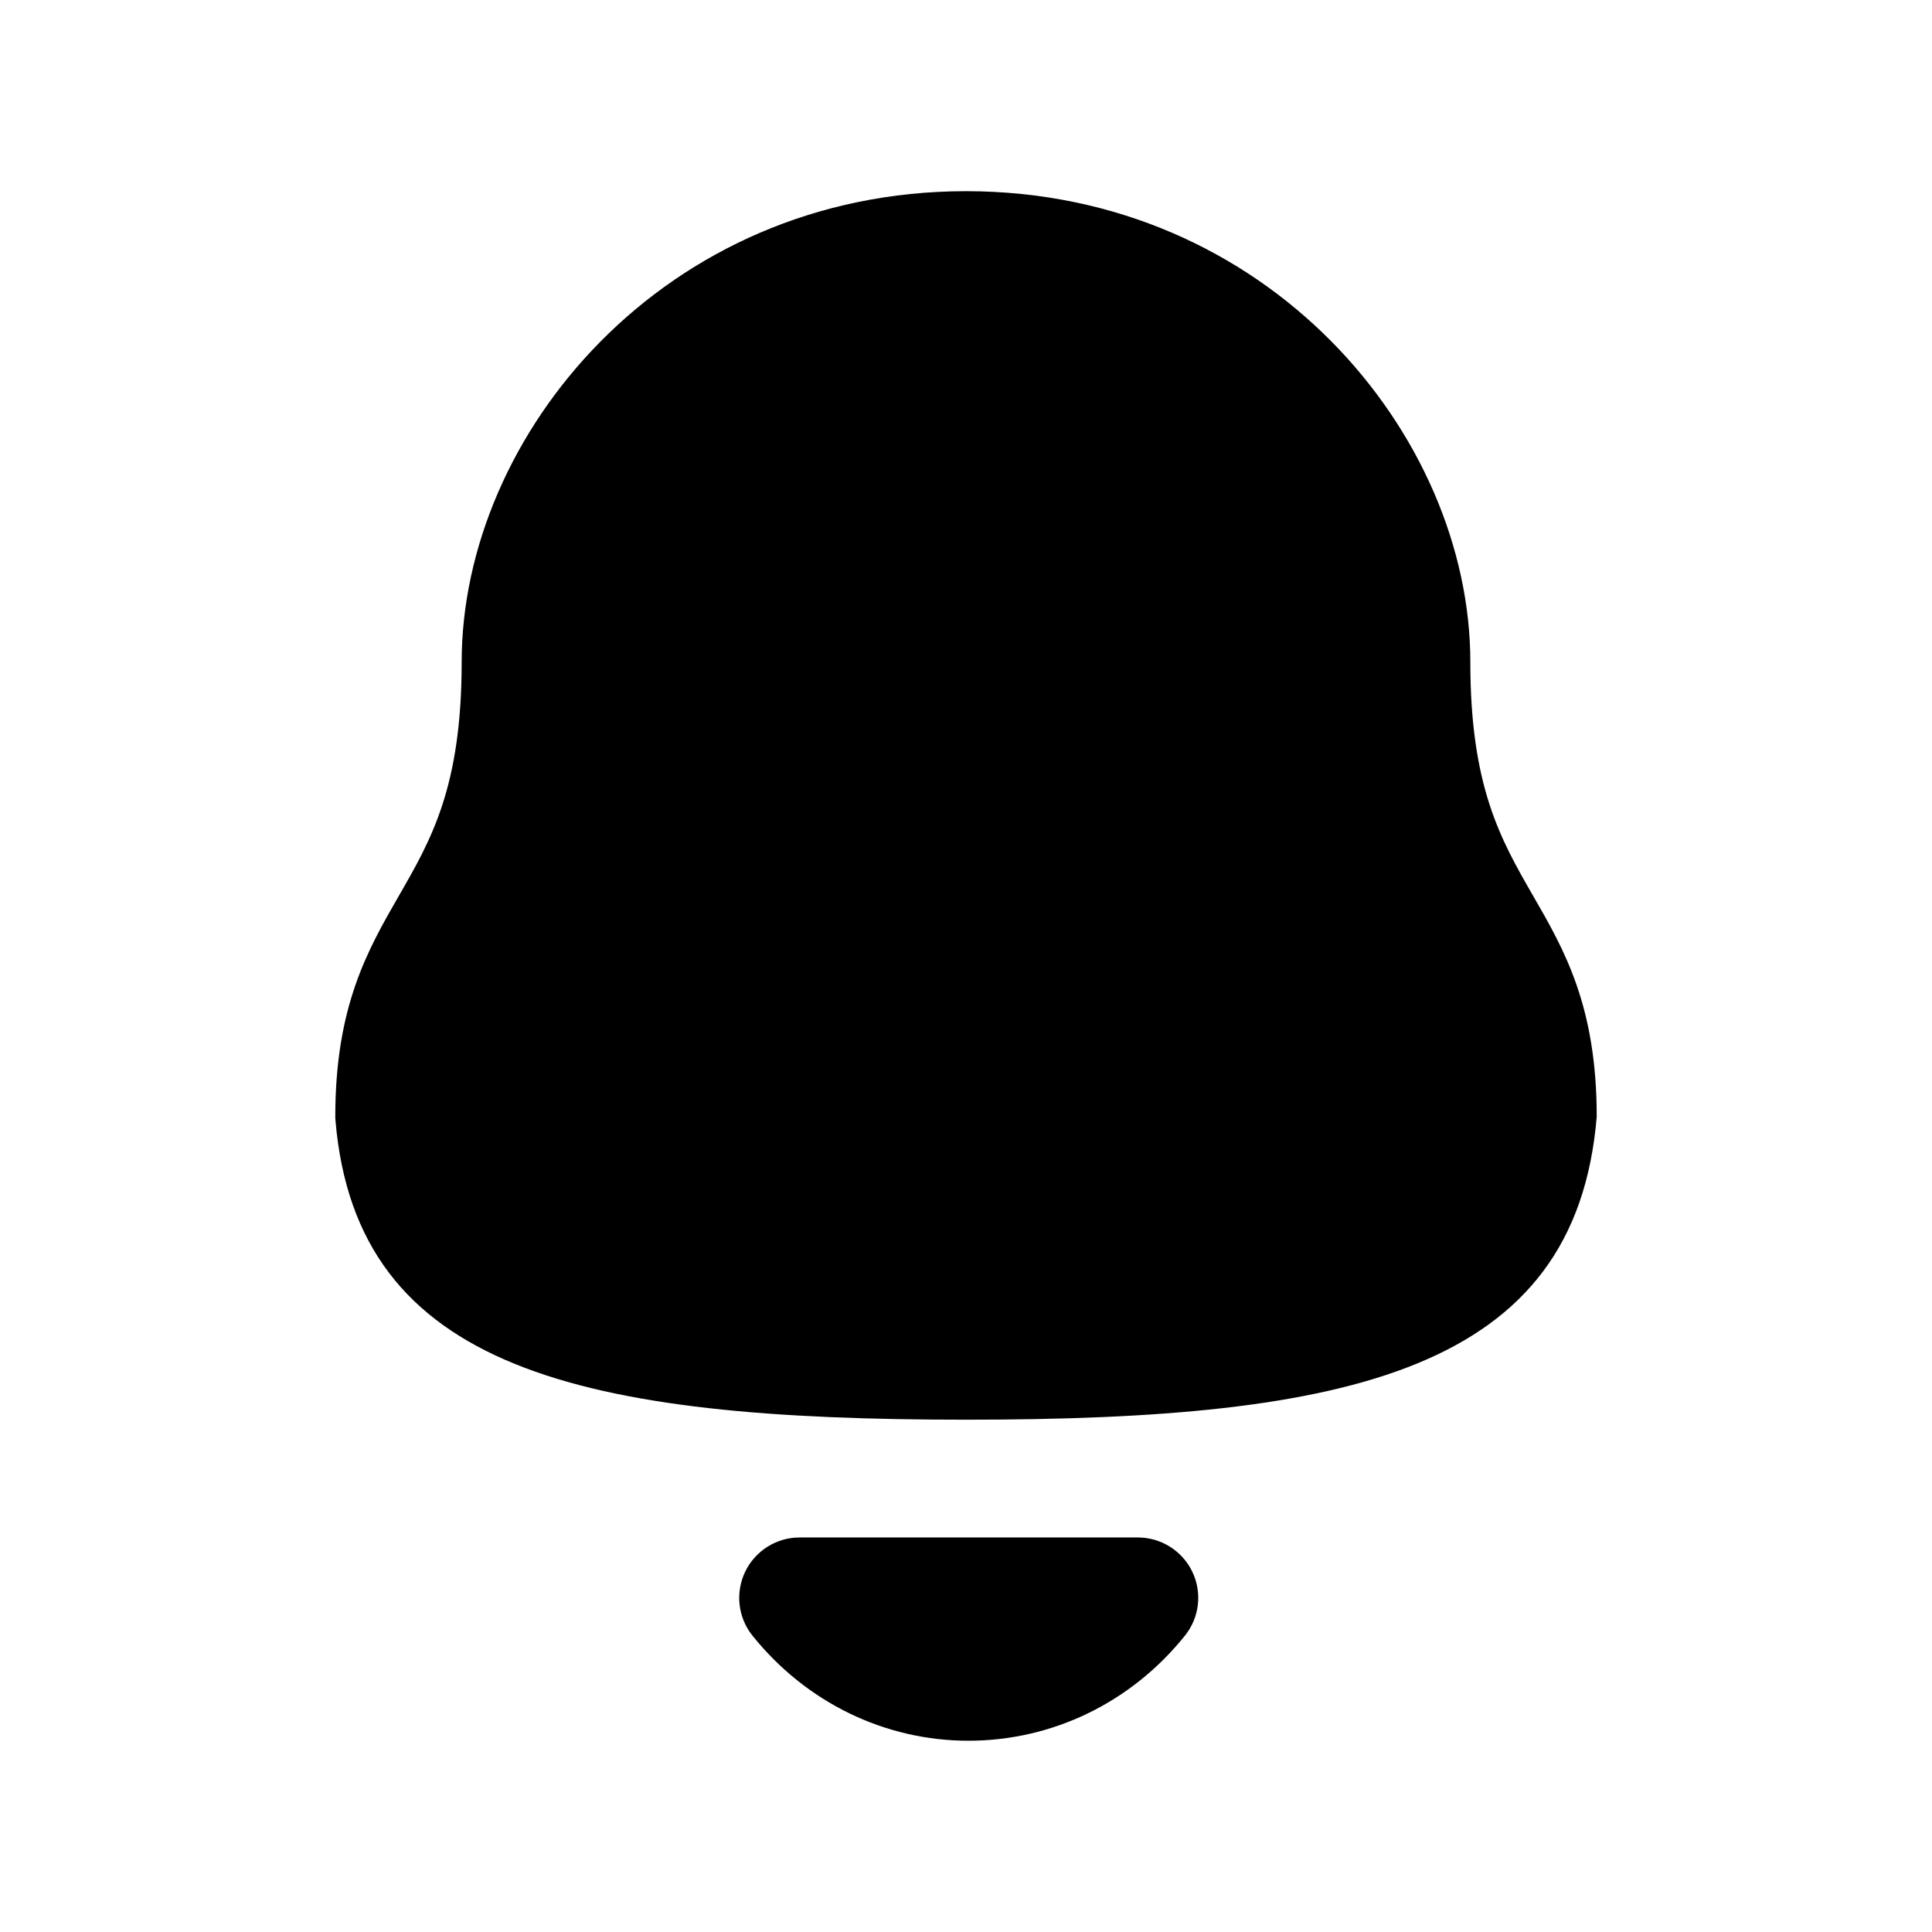 <svg width="24" height="24" viewBox="0 0 24 24" fill="none" xmlns="http://www.w3.org/2000/svg">
<path fill-rule="evenodd" clip-rule="evenodd" d="M19.043 11.125C18.643 10.43 18.265 9.774 18.265 8.224C18.265 5.399 15.748 2.375 12 2.375C8.252 2.375 5.735 5.399 5.735 8.225C5.735 9.775 5.356 10.432 4.956 11.126C4.567 11.802 4.165 12.5 4.165 13.872C4.165 13.885 4.165 13.899 4.167 13.913C4.426 17.027 7.235 17.636 12 17.636C16.764 17.636 19.574 17.027 19.835 13.872C19.835 12.499 19.433 11.8 19.043 11.125Z" fill="black"/>
<path fill-rule="evenodd" clip-rule="evenodd" d="M14.135 19.099H9.933C9.644 19.099 9.382 19.265 9.257 19.524C9.132 19.785 9.167 20.093 9.347 20.318C10.013 21.148 10.99 21.624 12.03 21.624C13.075 21.624 14.055 21.148 14.72 20.318C14.901 20.093 14.936 19.784 14.811 19.524C14.686 19.265 14.424 19.099 14.135 19.099Z" fill="black"/>
</svg>